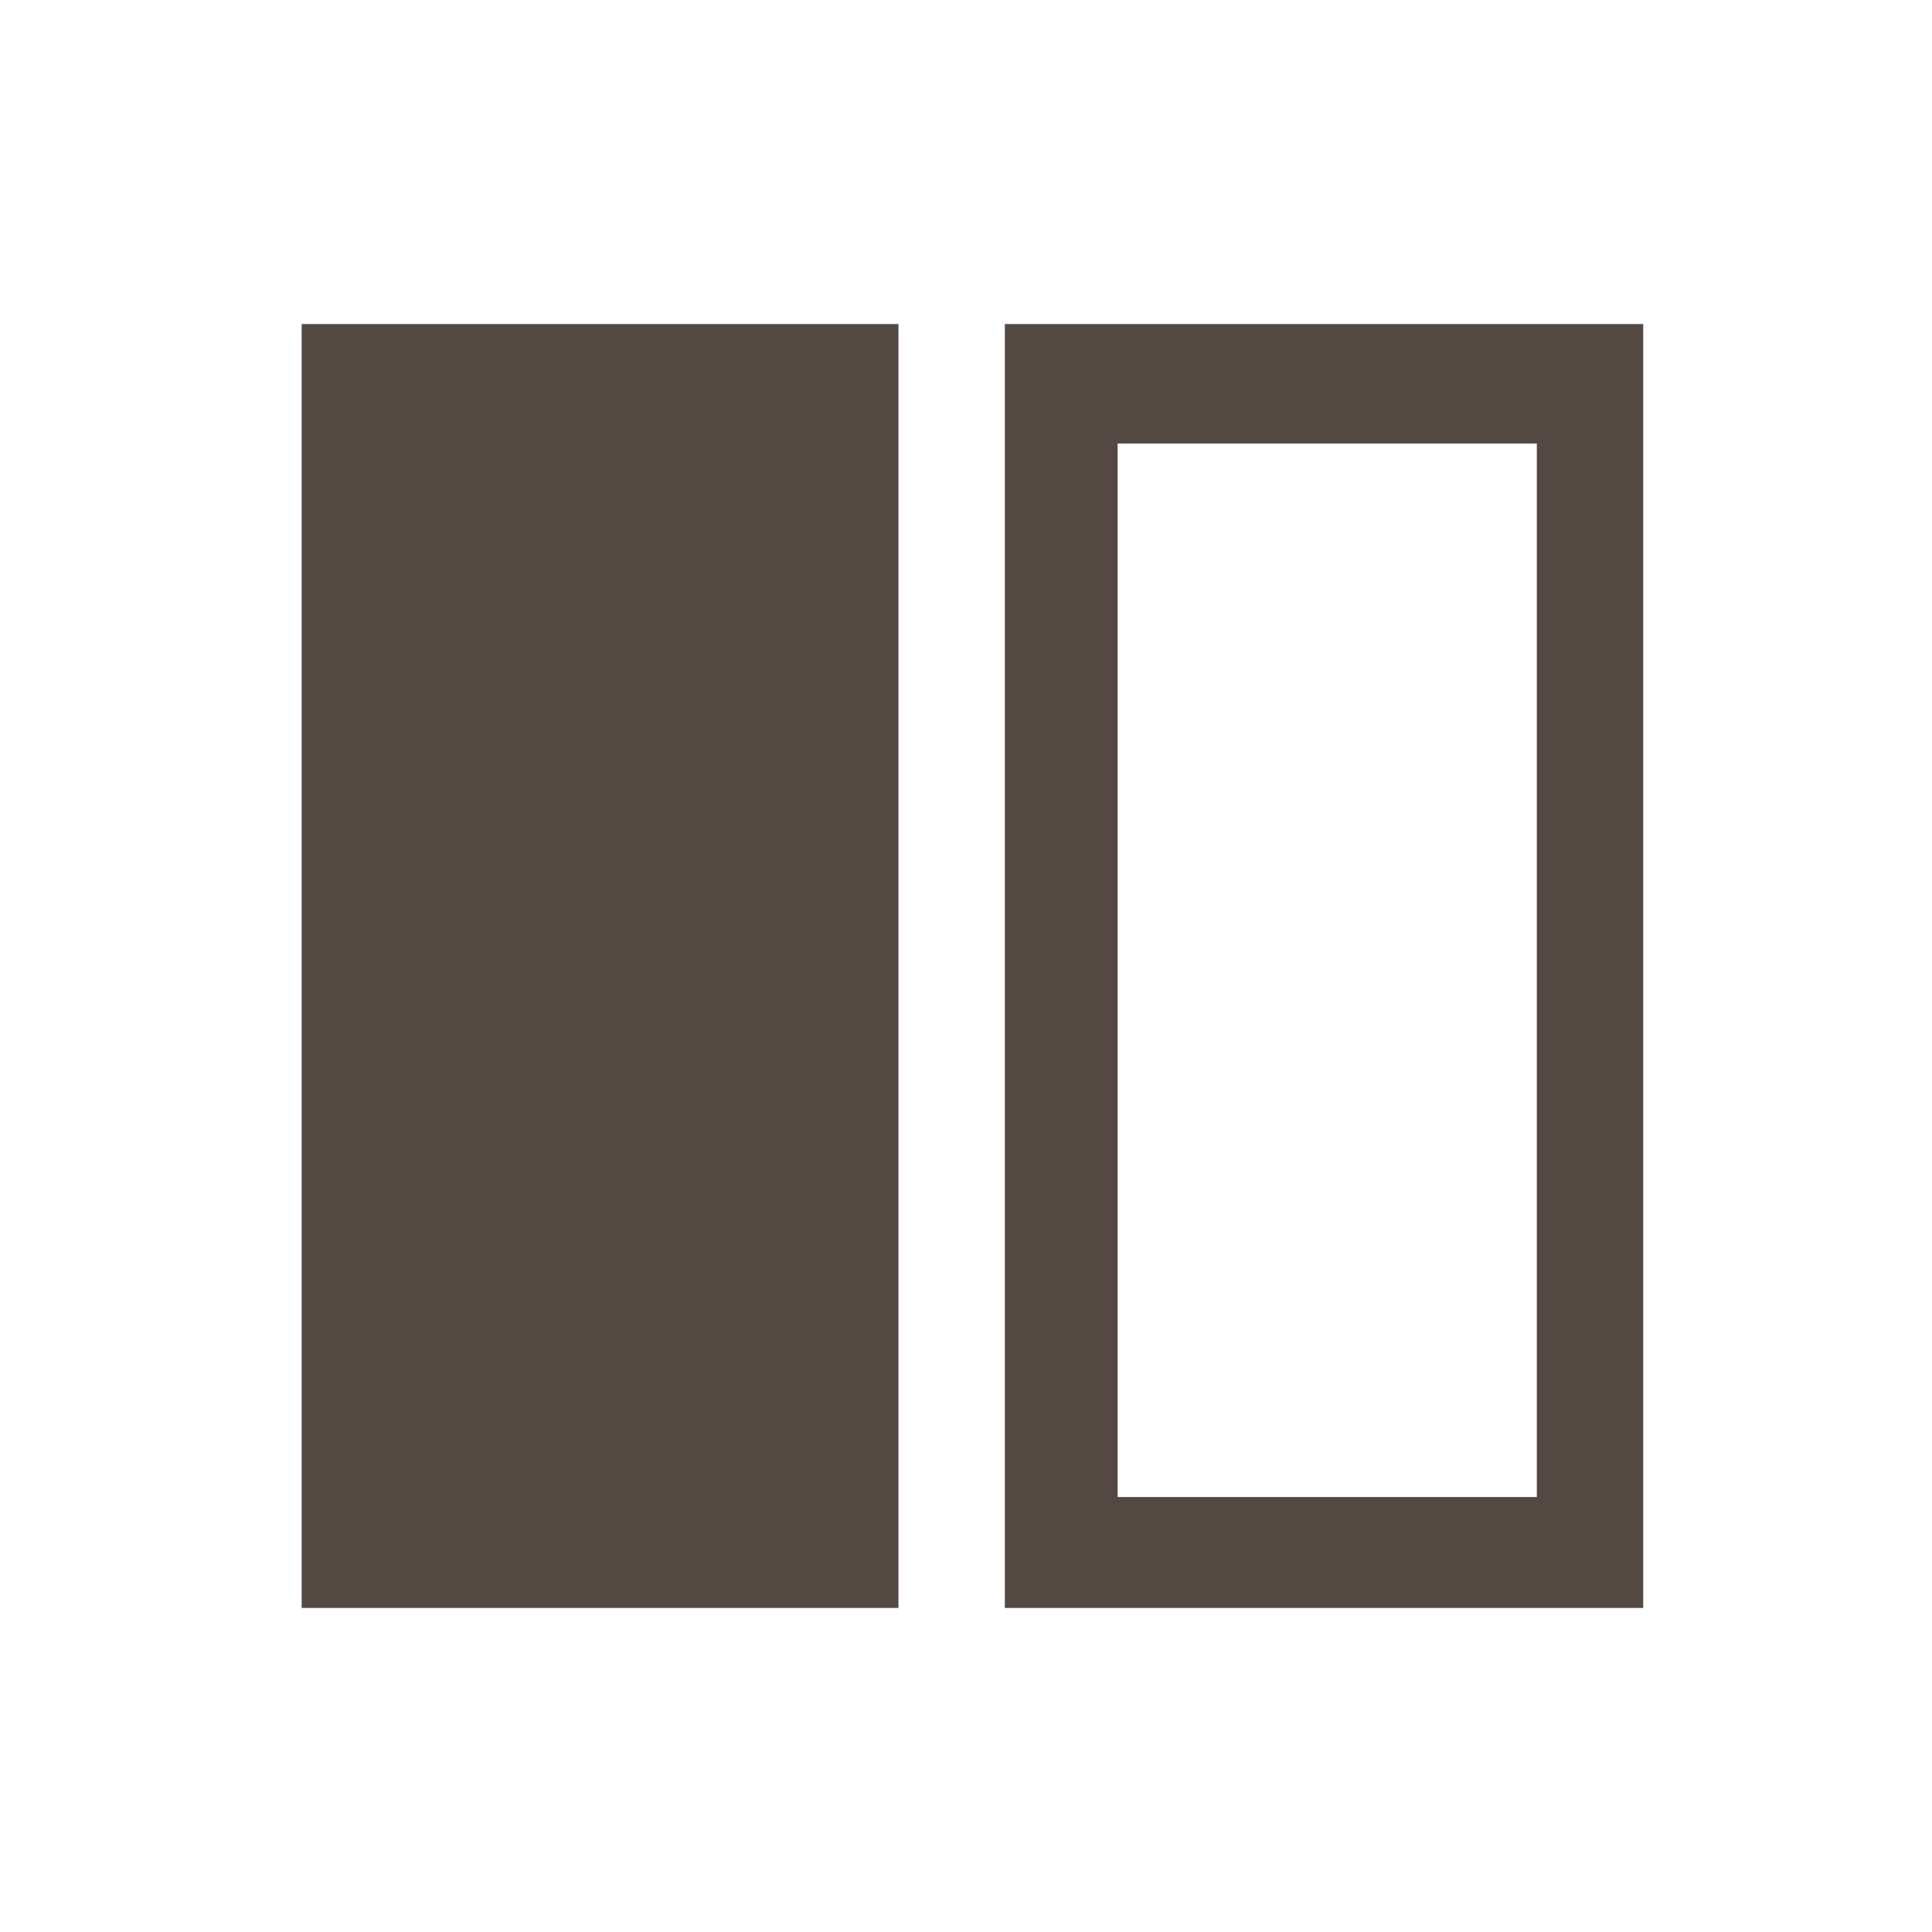<svg xmlns="http://www.w3.org/2000/svg" width="300" height="300" viewBox="0 0 300 300">
  <path fill="#544843" fill-rule="evenodd" d="M255.158,50.321 L255.158,249.679 L156.032,249.679 L156.032,50.321 L255.158,50.321 Z M238.637,68.866 L173.545,68.866 L173.545,232.458 L238.637,232.458 L238.637,68.866 Z M139.511,50.321 L139.511,249.679 L46.842,249.679 L46.842,50.321 L139.511,50.321 Z"/>
</svg>
